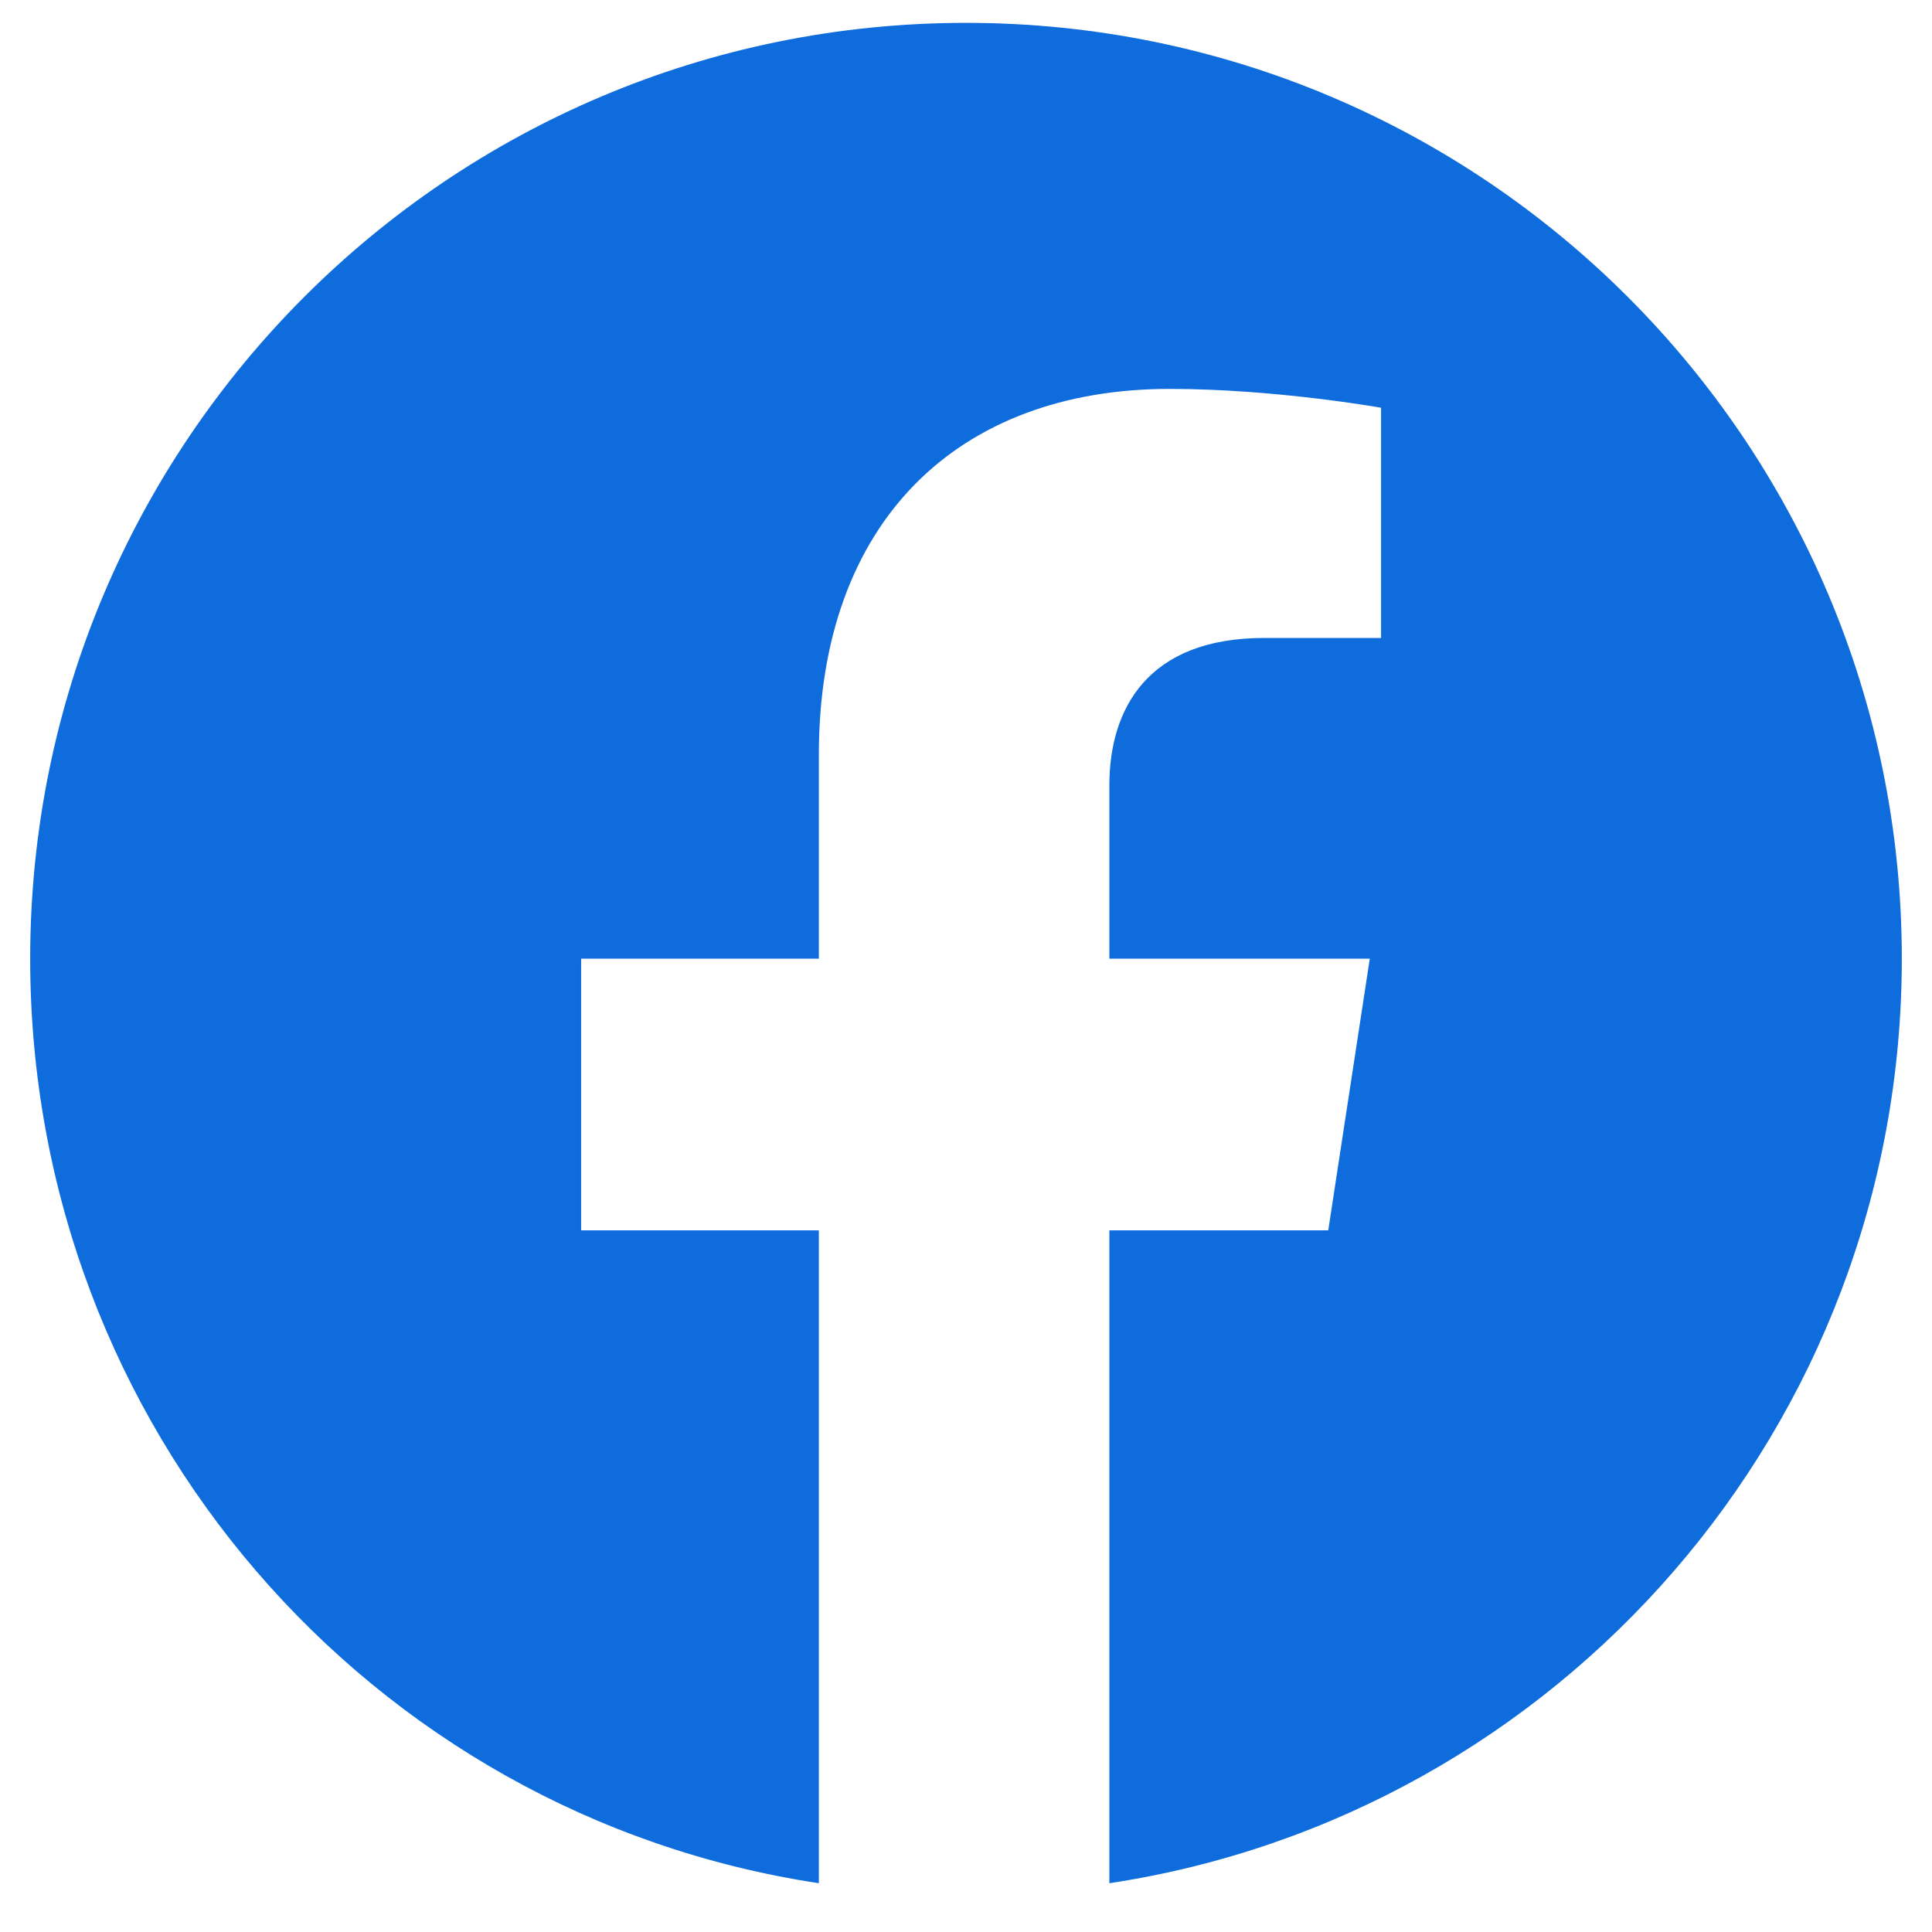 <svg width="24" height="24" viewBox="0 0 24 24" fill="none" xmlns="http://www.w3.org/2000/svg">
<path d="M23.625 11.909C23.625 17.722 19.359 22.55 13.781 23.394V15.284H16.5L17.016 11.909H13.781V9.753C13.781 8.815 14.25 7.925 15.703 7.925H17.156V5.065C17.156 5.065 15.844 4.831 14.531 4.831C11.906 4.831 10.172 6.472 10.172 9.378V11.909H7.219V15.284H10.172V23.394C4.594 22.55 0.375 17.722 0.375 11.909C0.375 5.487 5.578 0.284 12 0.284C18.422 0.284 23.625 5.487 23.625 11.909Z" fill="#0E6CDD"/>
</svg>

